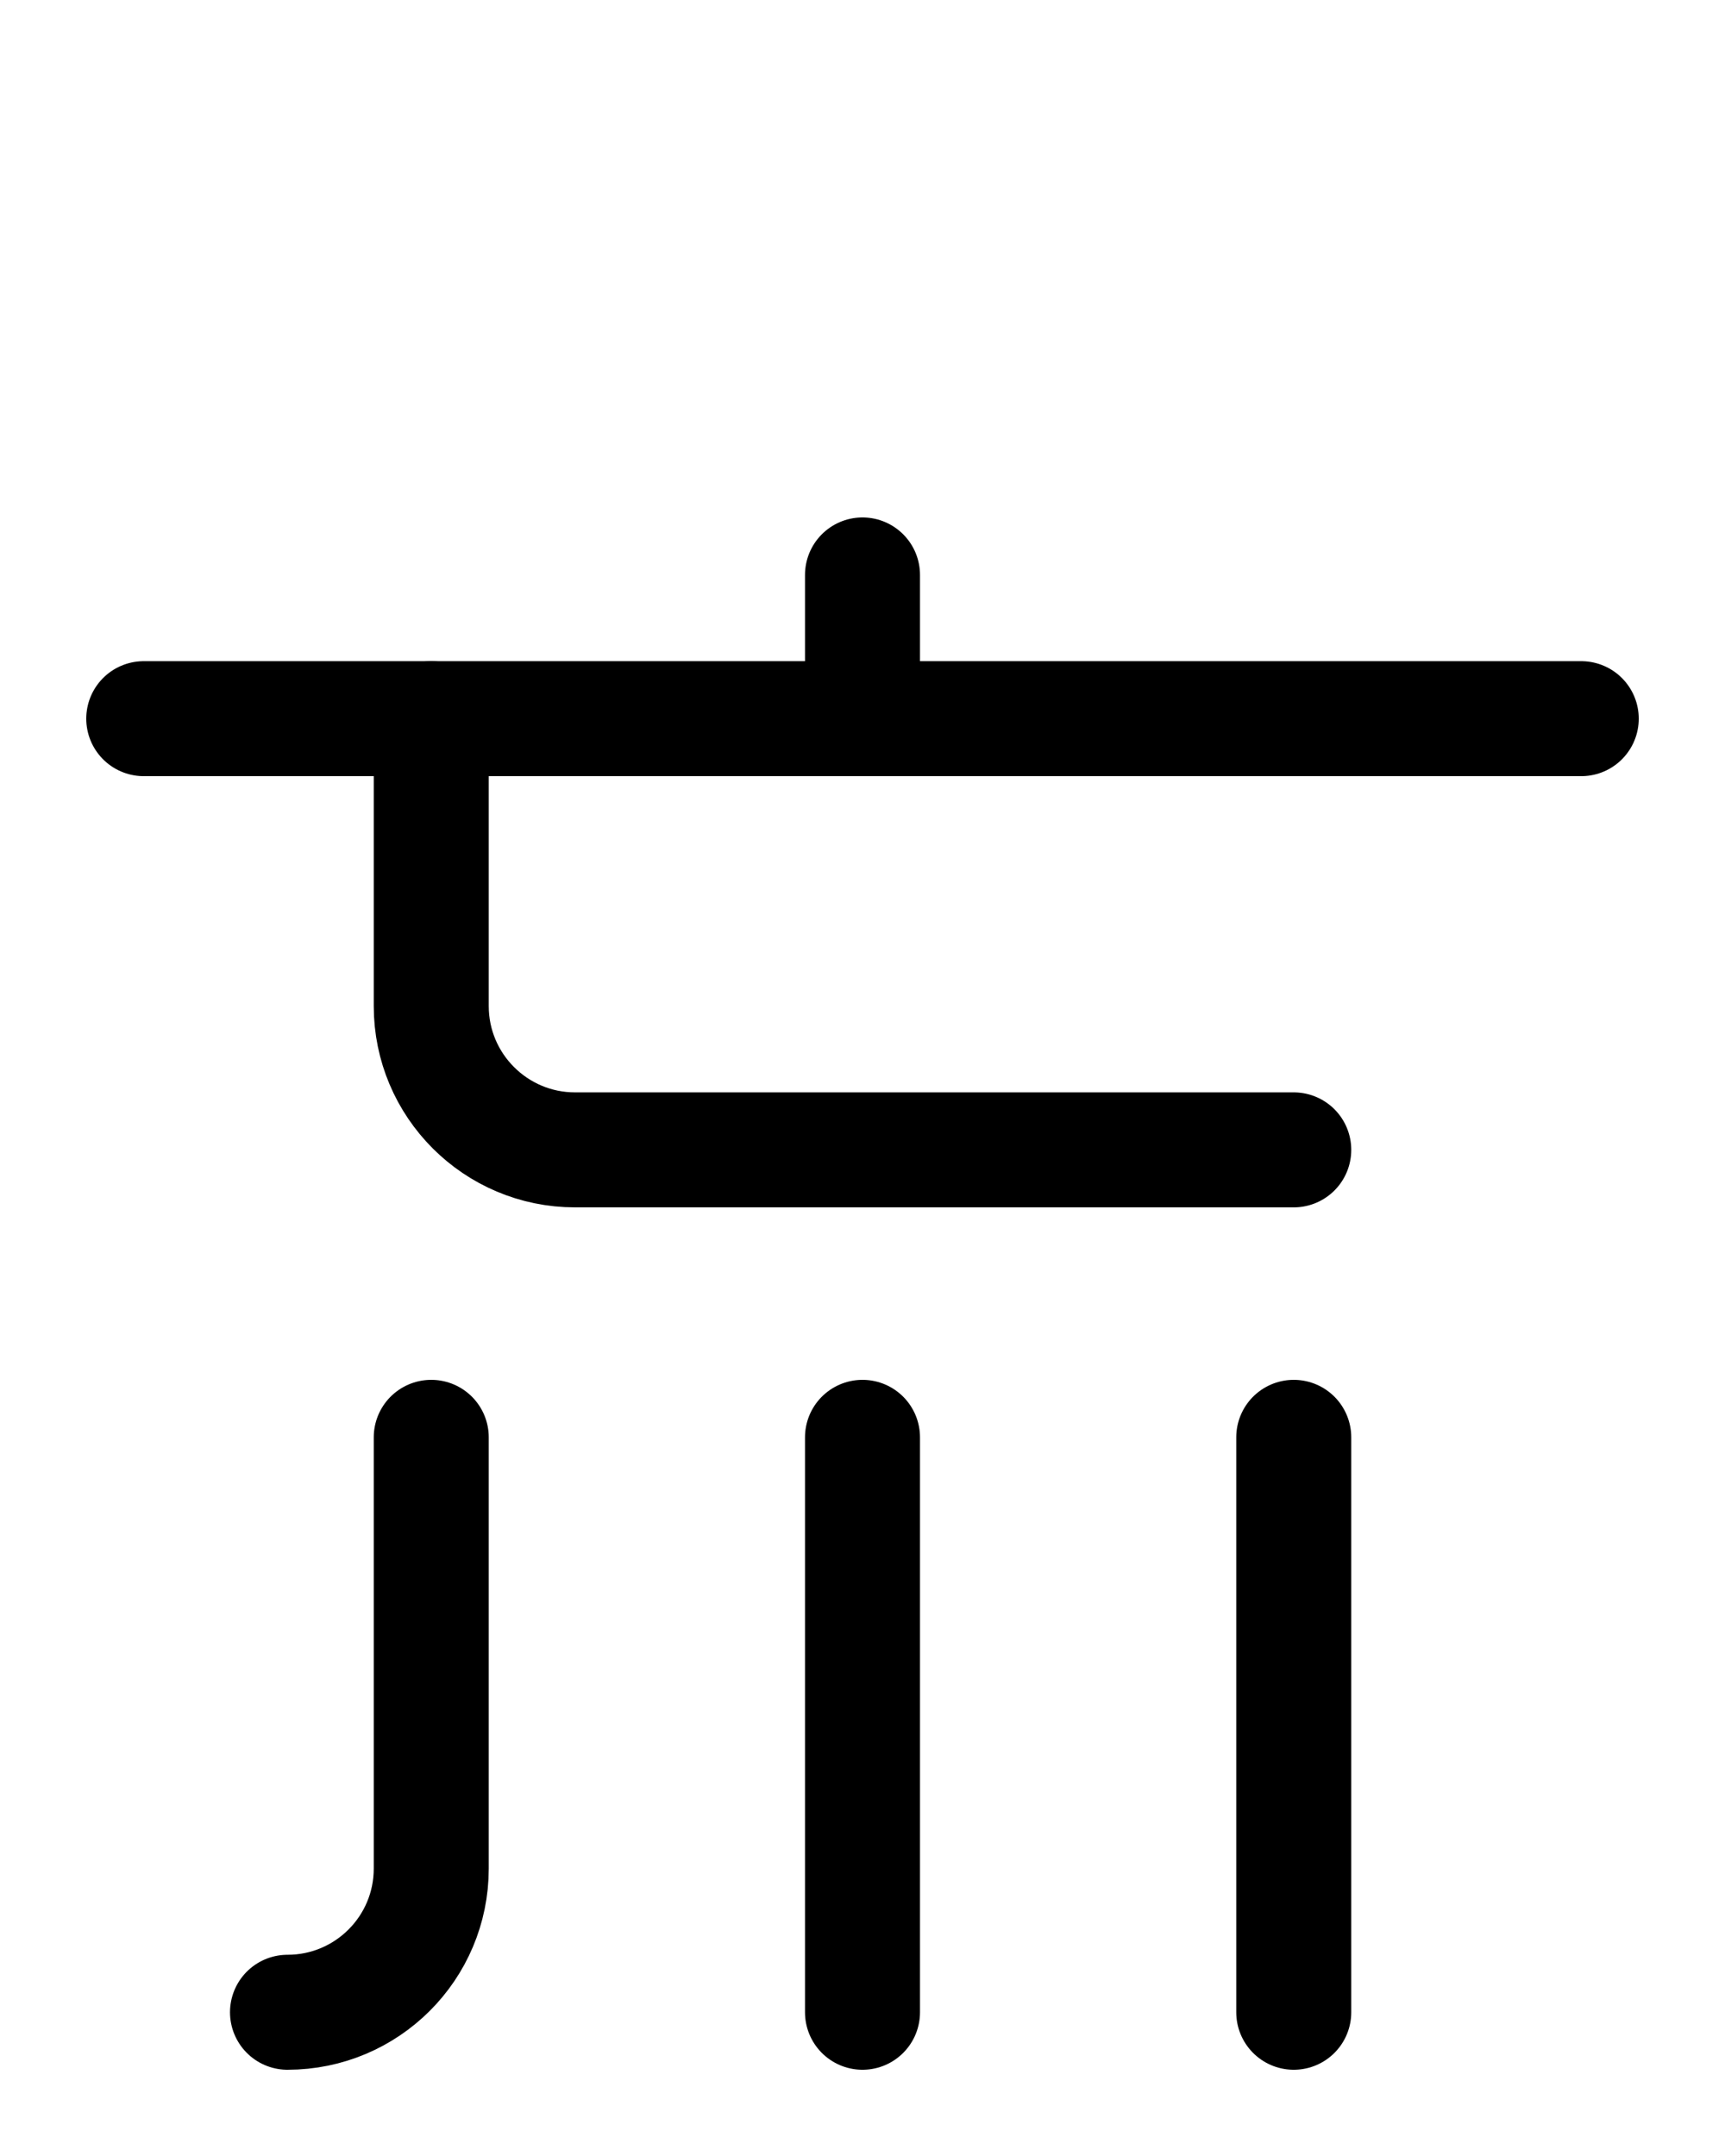 <?xml version="1.0" encoding="utf-8"?>
<!-- Generator: Adobe Illustrator 26.0.0, SVG Export Plug-In . SVG Version: 6.00 Build 0)  -->
<svg version="1.1" id="图层_1" xmlns="http://www.w3.org/2000/svg" xmlns:xlink="http://www.w3.org/1999/xlink" x="0px" y="0px"
	 viewBox="0 0 720 900" style="enable-background:new 0 0 720 900;" xml:space="preserve">
<style type="text/css">
	.st0{fill:none;stroke:#000000;stroke-width:48;stroke-linecap:round;stroke-linejoin:round;stroke-miterlimit:10;}
</style>
<line class="st0" x1="360" y1="240" x2="360" y2="300"/>
<line class="st0" x1="60" y1="300" x2="660" y2="300"/>
<path class="st0" d="M540,480H240c-33.1,0-60-26.9-60-60V300"/>
<line class="st0" x1="360" y1="840" x2="360" y2="600"/>
<line class="st0" x1="540" y1="840" x2="540" y2="600"/>
<path class="st0" d="M120,840c33.1,0,60-26.8,60-60V600"/>
</svg>
